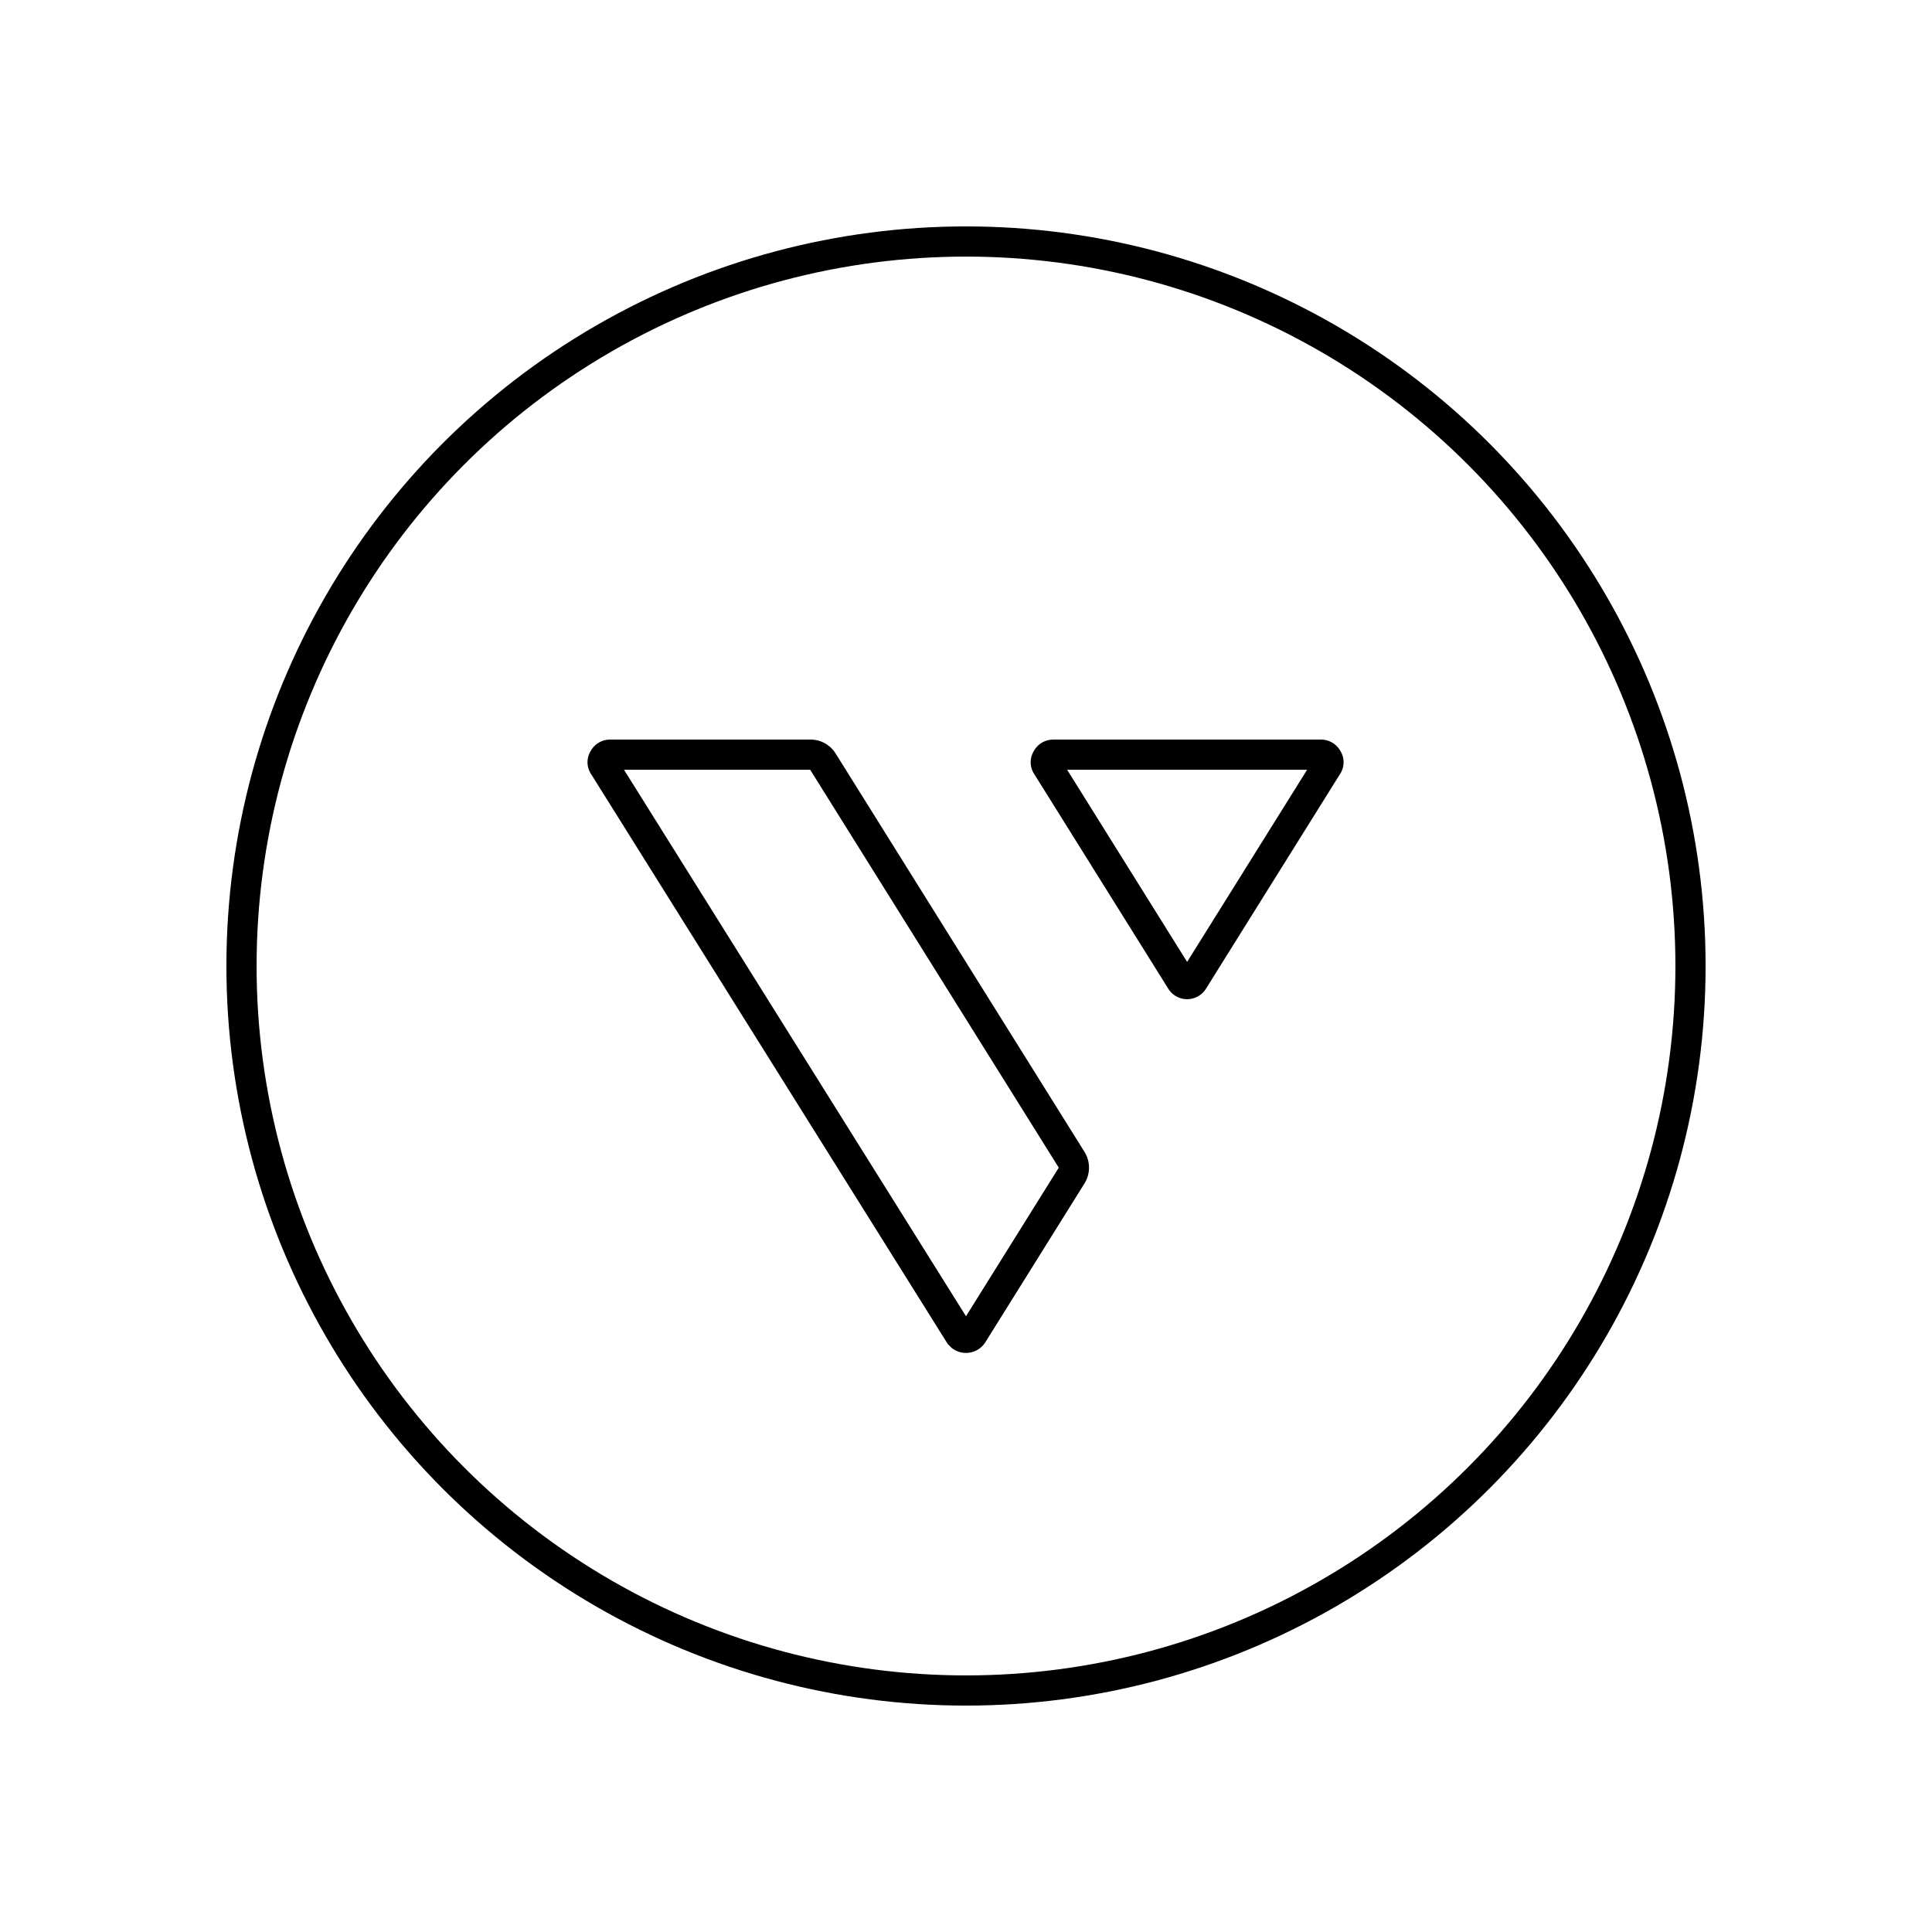 <svg xmlns="http://www.w3.org/2000/svg" width="64" height="64" viewBox="0 0 64 64" fill="none" stroke="currentColor"><circle cx="32" cy="32" r="24"/><path d="M43.76 25a.23.23 0 0 1 .21.13.21.21 0 0 1 0 .24l-4.44 7.11a.24.24 0 0 1-.2.12.24.24 0 0 1-.21-.12l-4.44-7.11a.21.21 0 0 1 0-.24.23.23 0 0 1 .21-.13z"/><path d="m27.26 25.23 8.24 13.19a.49.49 0 0 1 0 .52l-3.29 5.27a.26.26 0 0 1-.36.06l-.06-.06L20 25.37a.21.21 0 0 1 0-.24.23.23 0 0 1 .21-.13h6.61a.48.48 0 0 1 .44.23z"/></svg>